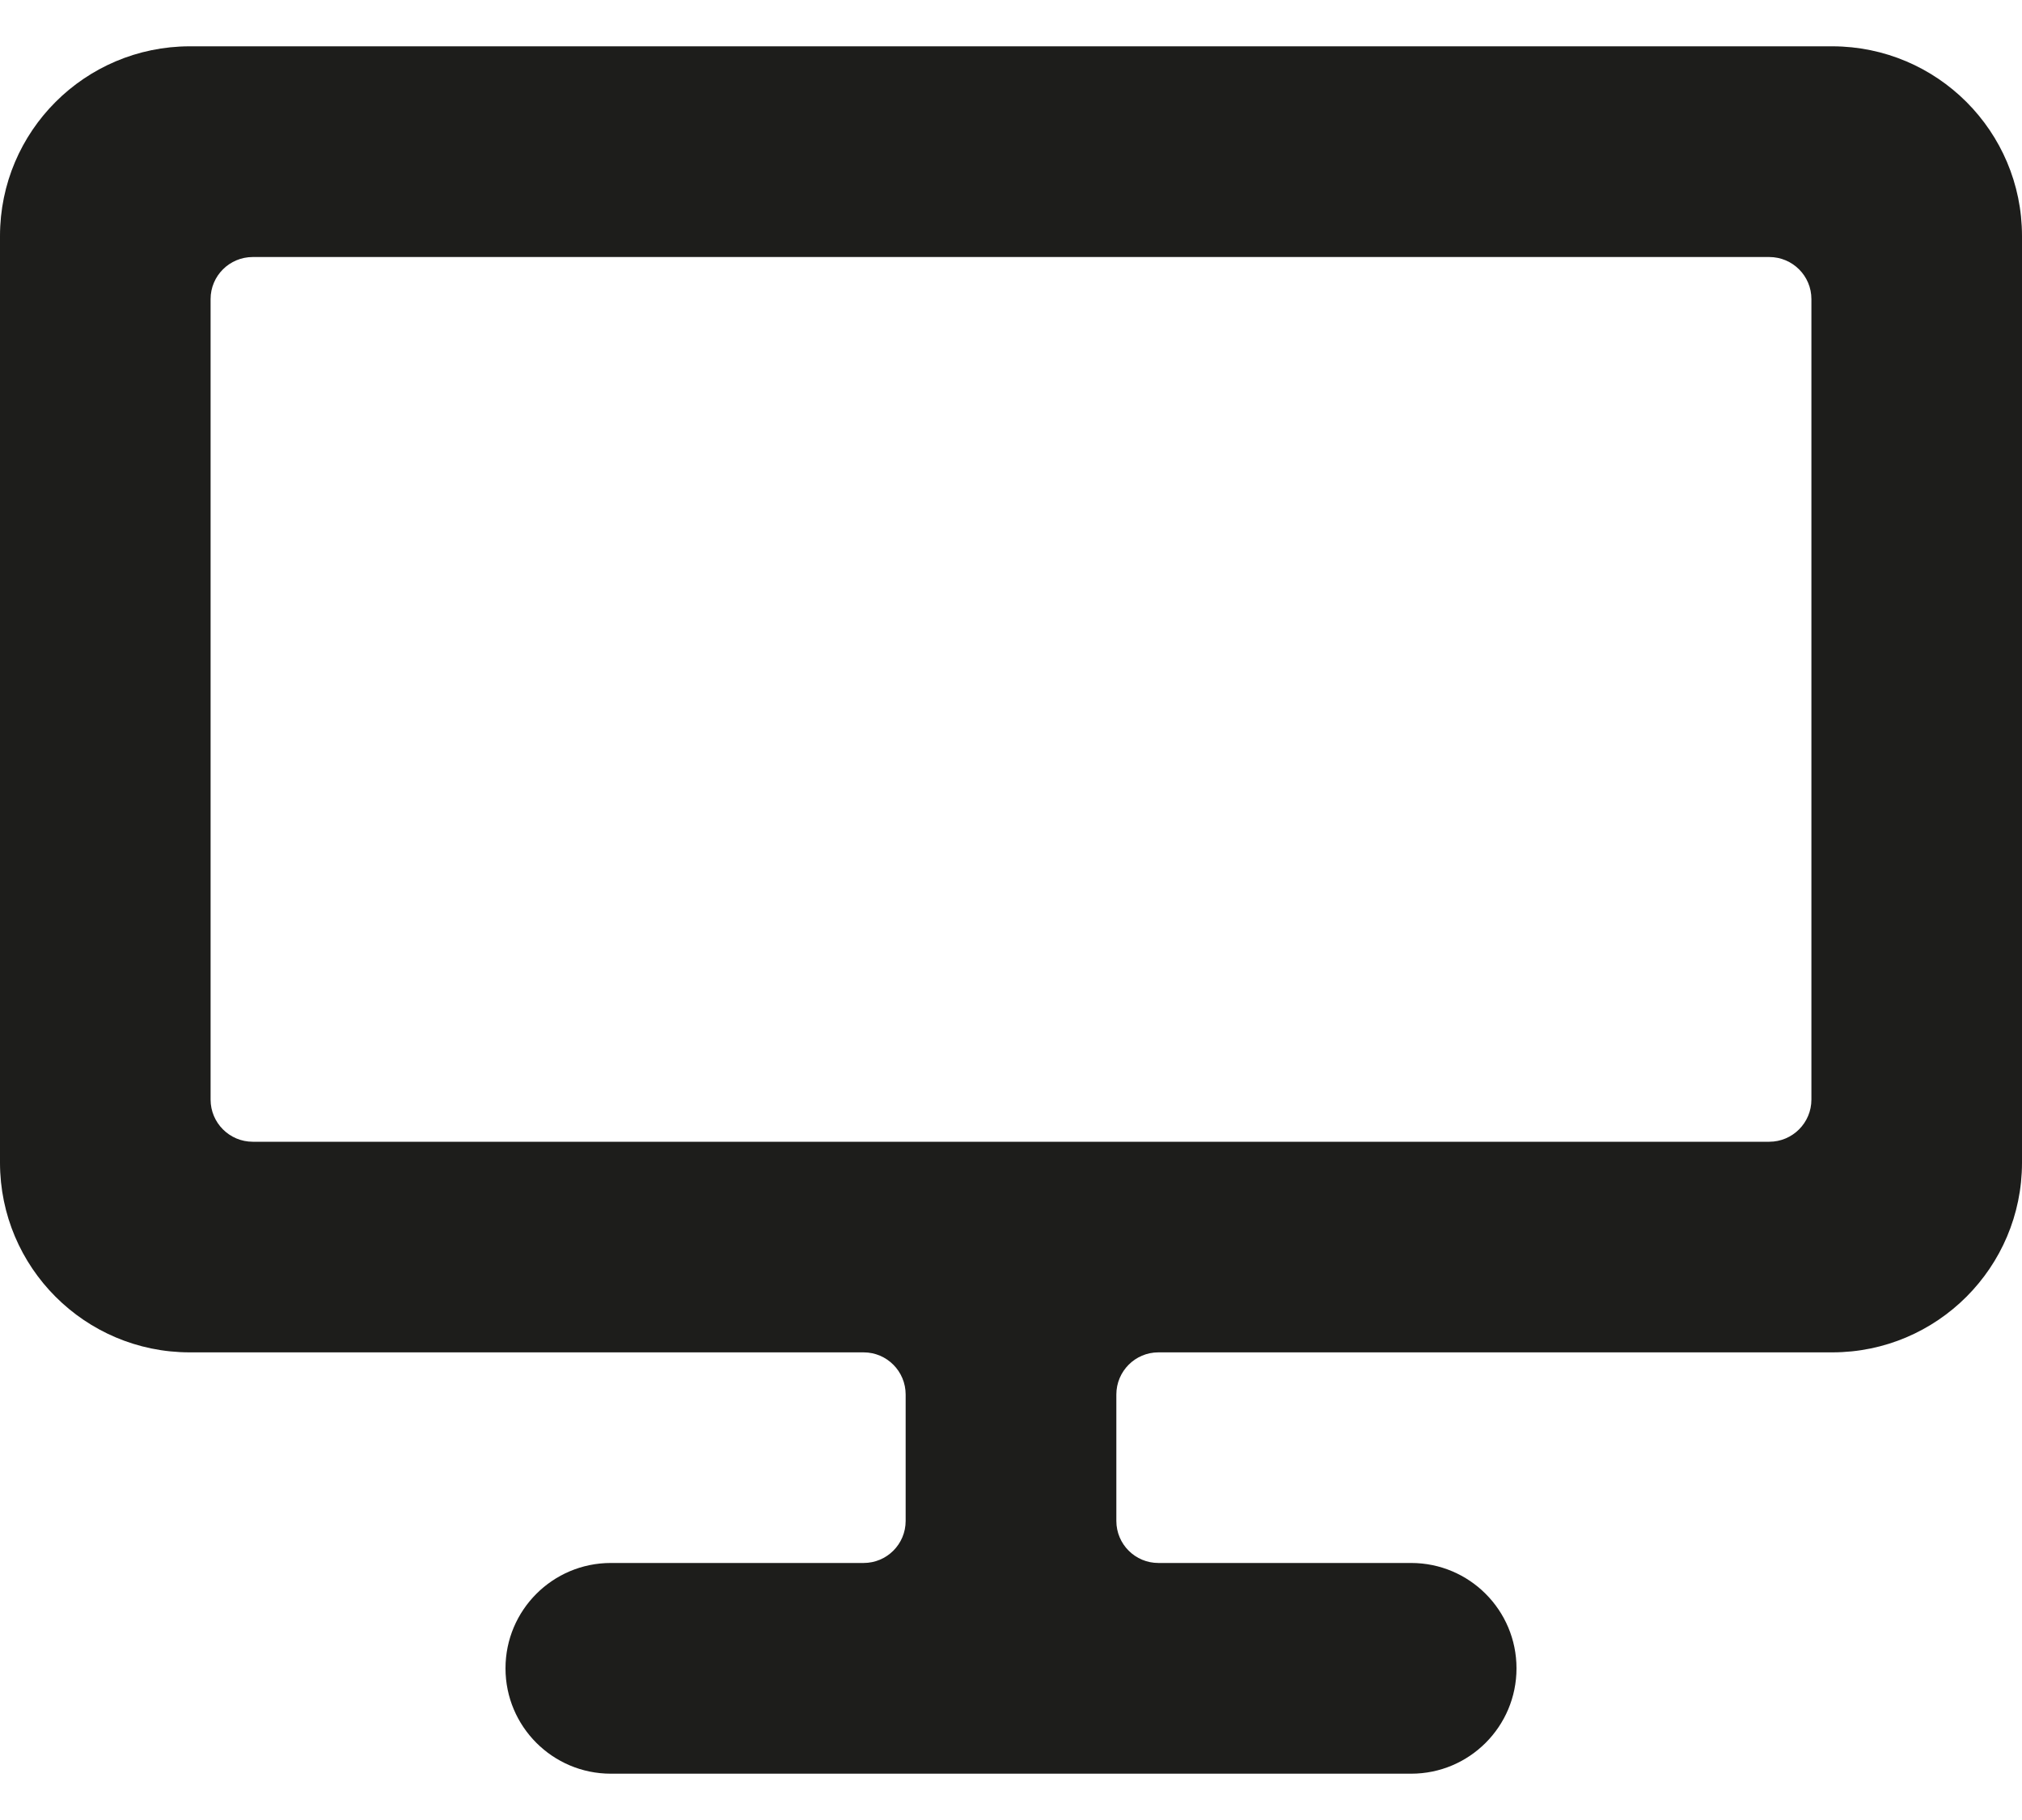 <svg width="20" height="18" viewBox="0 0 20 18" fill="none" xmlns="http://www.w3.org/2000/svg">
<path id="TV-Guide" fill-rule="evenodd" clip-rule="evenodd" d="M18.125 0.458H1.875C0.84 0.46 0.001 1.298 0 2.333V11.5C0.001 12.535 0.84 13.374 1.875 13.375H8.542C8.772 13.375 8.958 13.562 8.958 13.792V15.042C8.958 15.272 8.772 15.458 8.542 15.458H6.042C5.466 15.458 5 15.925 5 16.5C5 17.075 5.466 17.542 6.042 17.542H13.958C14.534 17.542 15 17.075 15 16.5C15 15.925 14.534 15.458 13.958 15.458H11.458C11.228 15.458 11.042 15.272 11.042 15.042V13.792C11.042 13.562 11.228 13.375 11.458 13.375H18.125C19.16 13.374 19.999 12.535 20 11.5V2.333C19.999 1.298 19.16 0.46 18.125 0.458ZM17.917 10.875C17.917 11.105 17.73 11.292 17.5 11.292H2.5C2.27 11.292 2.083 11.105 2.083 10.875V2.958C2.083 2.728 2.27 2.542 2.5 2.542H17.5C17.73 2.542 17.917 2.728 17.917 2.958V10.875Z" fill="#1D1D1B"/>
</svg>

